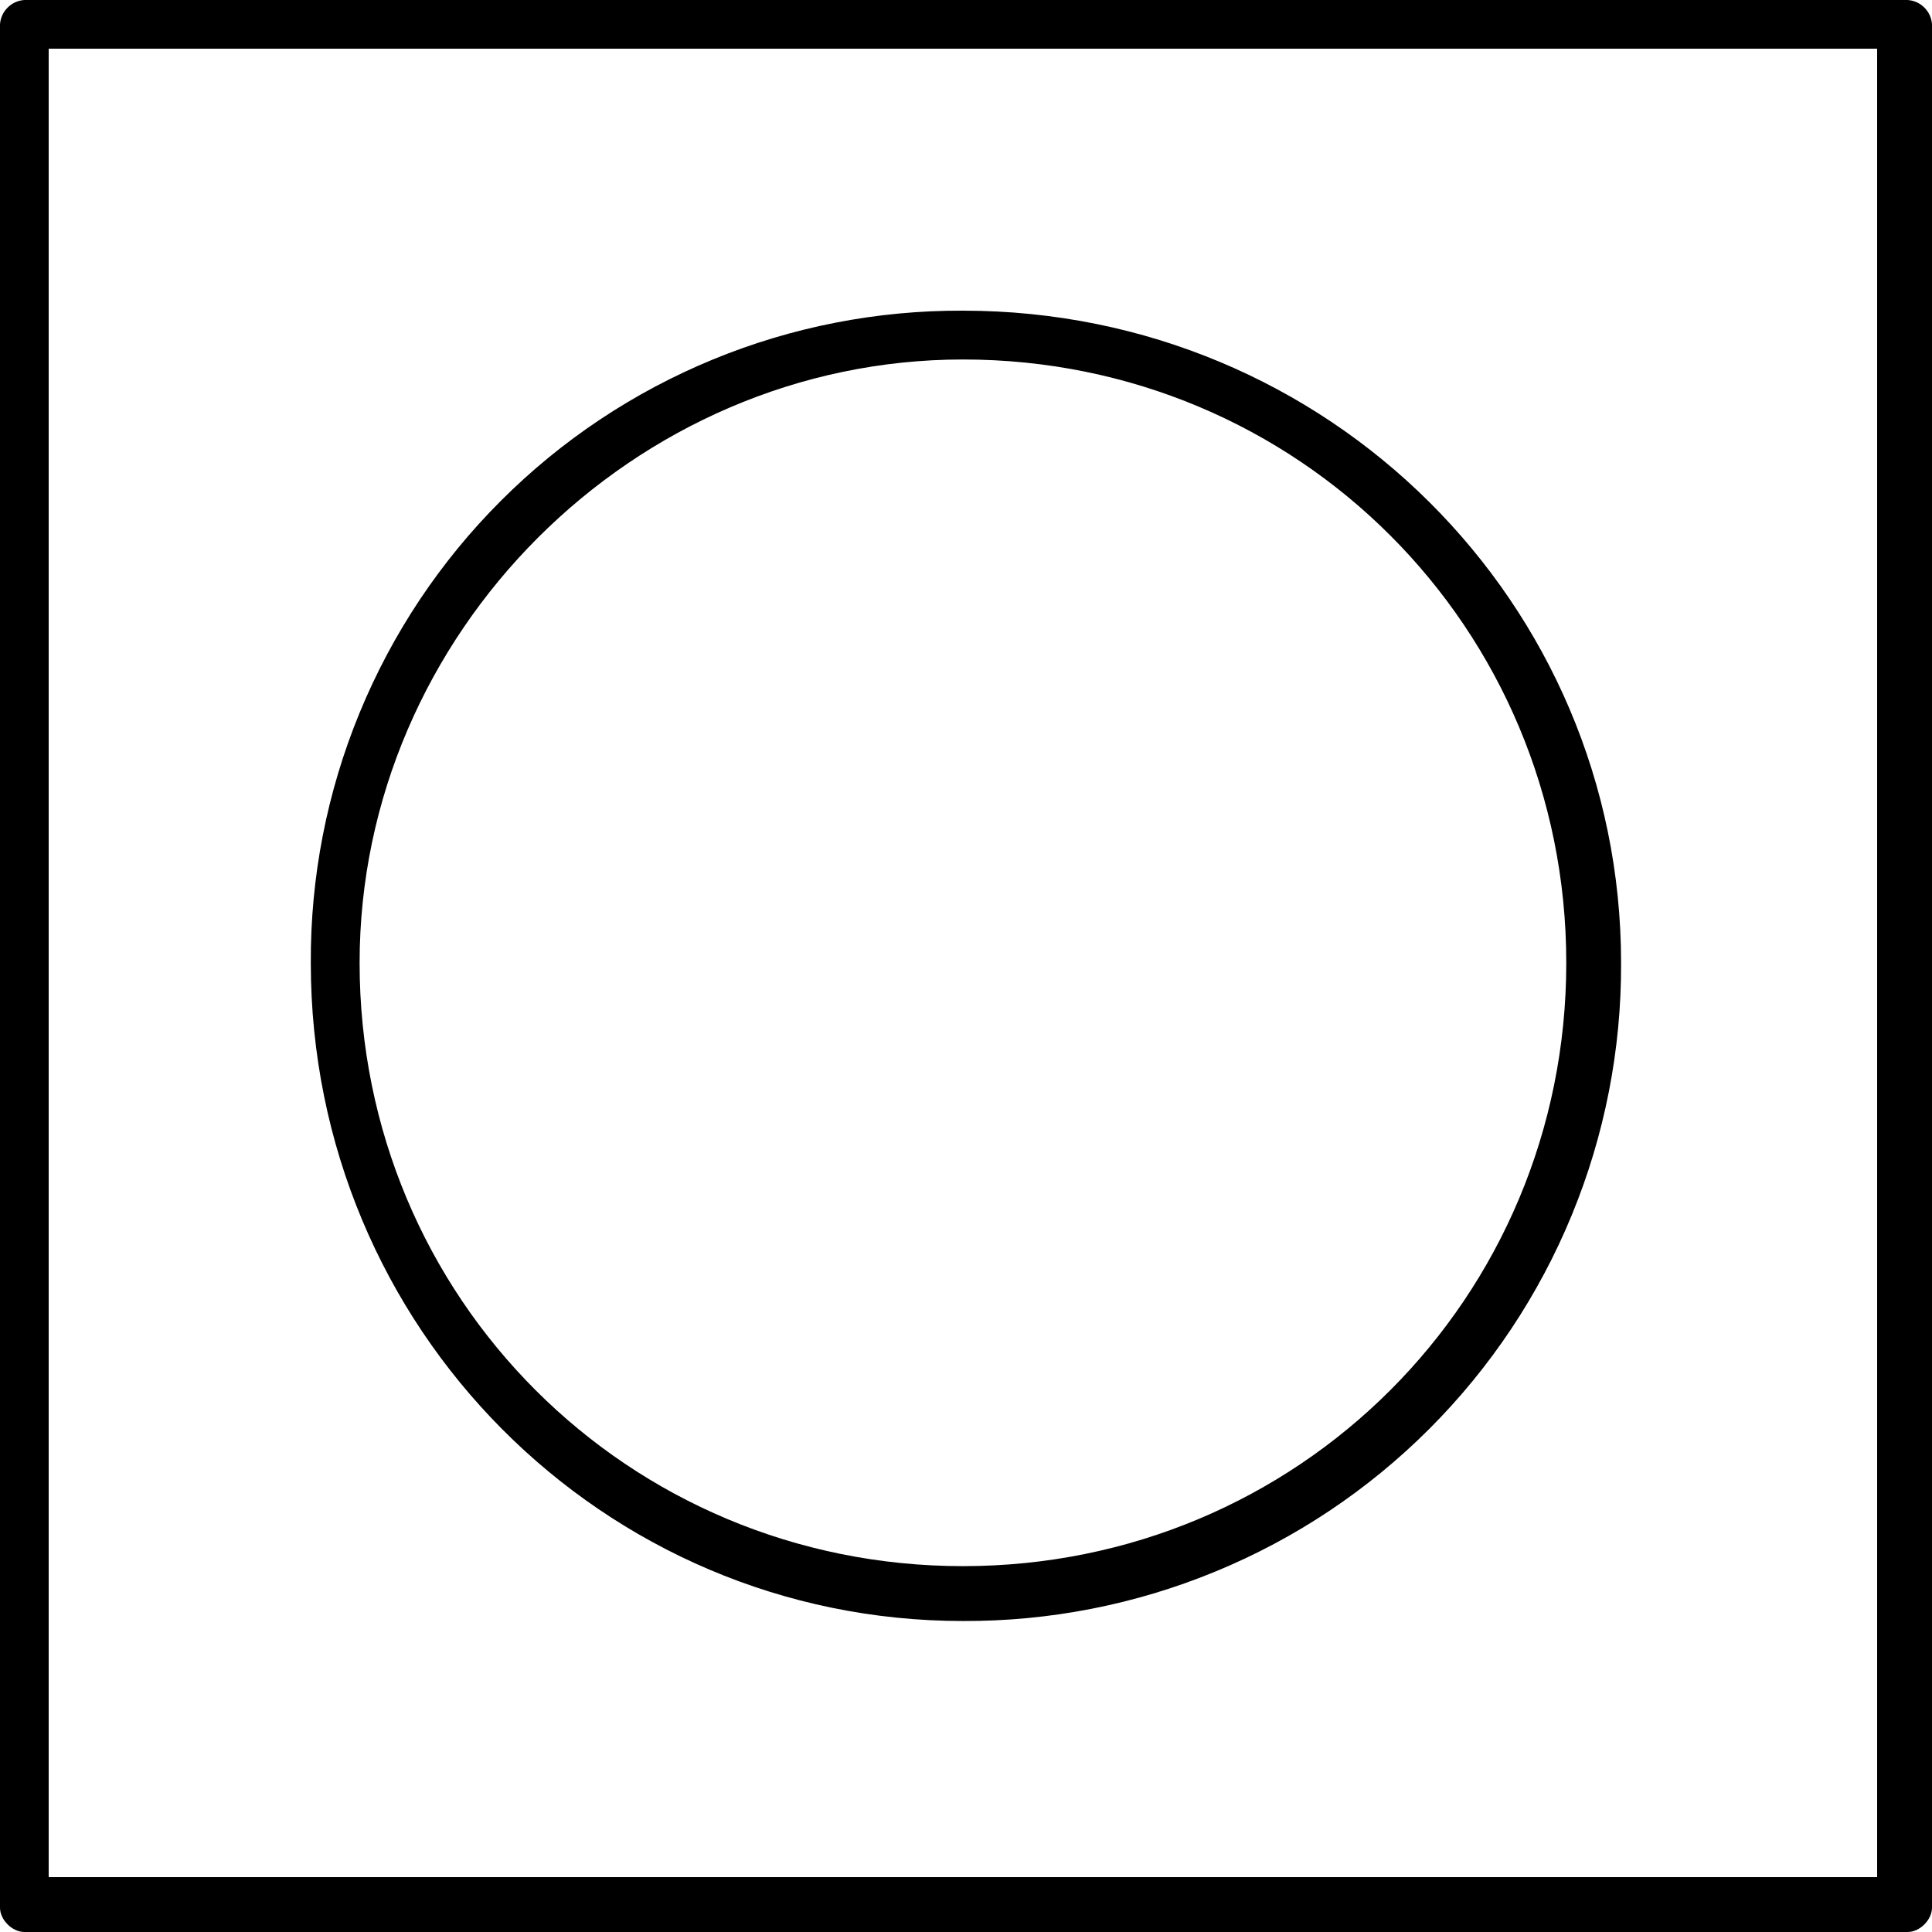 <svg width="30" height="30" viewBox="0 0 30 30" fill="none" xmlns="http://www.w3.org/2000/svg">
<path d="M29.621 0H0.379C0.28 0.006 0.188 0.048 0.118 0.118C0.048 0.188 0.006 0.28 0 0.379V29.622C0 29.811 0.189 30 0.379 30H29.622C29.811 30 30 29.811 30 29.621V0.379C29.994 0.28 29.952 0.188 29.882 0.118C29.812 0.048 29.72 0.006 29.621 0V0ZM29.148 29.148H0.756V0.756H29.148V29.148Z" fill="black"/>
<path d="M14.953 25.171C16.296 25.176 17.628 24.916 18.87 24.404C20.113 23.893 21.242 23.14 22.192 22.19C23.142 21.24 23.895 20.111 24.406 18.869C24.918 17.626 25.178 16.294 25.172 14.951C25.172 9.367 20.631 4.824 14.953 4.824C13.621 4.818 12.301 5.075 11.07 5.582C9.838 6.089 8.719 6.834 7.778 7.776C6.836 8.717 6.091 9.836 5.584 11.068C5.077 12.299 4.82 13.619 4.826 14.951C4.826 20.629 9.369 25.171 14.953 25.171ZM14.953 5.582C20.157 5.582 24.321 9.746 24.321 14.951C24.321 20.156 20.157 24.319 14.953 24.319C9.748 24.319 5.584 20.156 5.584 14.951C5.584 9.841 9.843 5.582 14.953 5.582Z" fill="black"/>
</svg>
